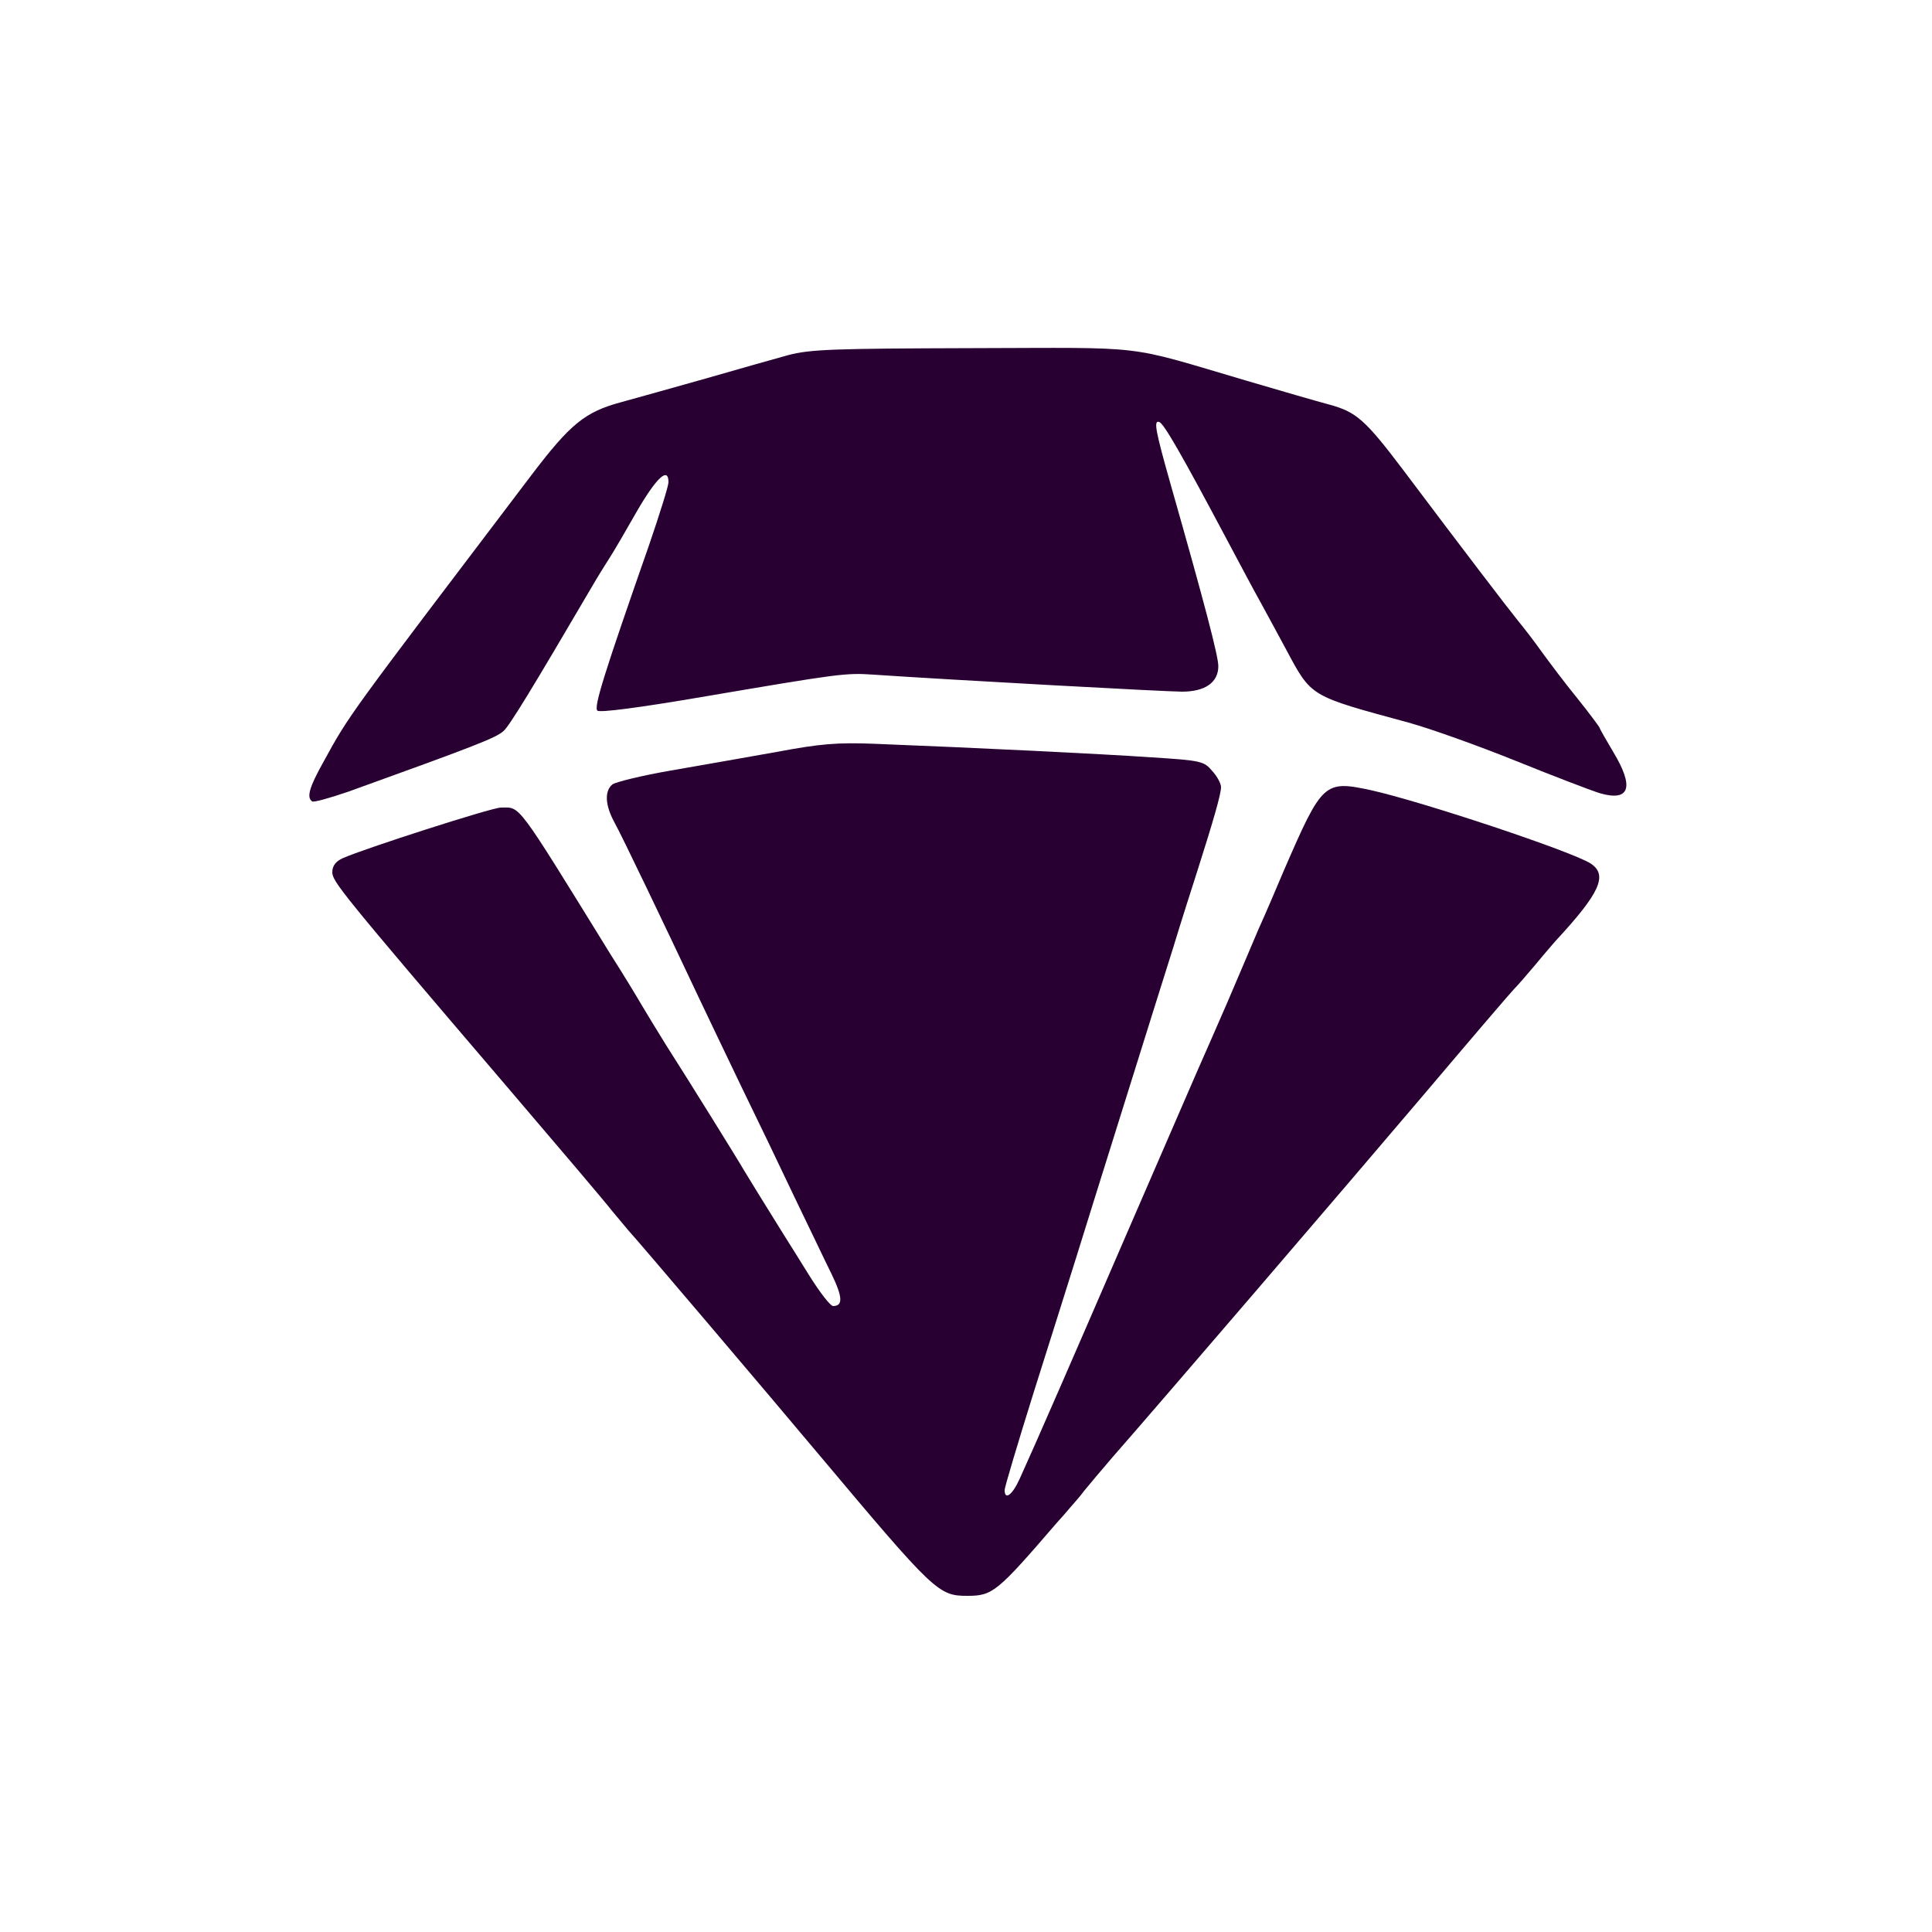 <?xml version="1.0" standalone="no"?>
<!DOCTYPE svg PUBLIC "-//W3C//DTD SVG 20010904//EN"
 "http://www.w3.org/TR/2001/REC-SVG-20010904/DTD/svg10.dtd">
<svg version="1.0" xmlns="http://www.w3.org/2000/svg"
 width="500pt" height="500pt" viewBox="0 0 500 500"
 preserveAspectRatio="xMidYMid meet">

<g transform="translate(0,500) scale(0.1,-0.1)"
fill="#280031" stroke="none">
<path d="M2040 4081 c-36 -10 -132 -37 -215 -61 -82 -23 -181 -51 -218 -61
-93 -25 -131 -56 -232 -189 -481 -634 -470 -618 -538 -742 -37 -66 -44 -92
-29 -102 4 -3 46 9 93 25 327 118 382 139 402 157 16 14 76 113 225 367 19 33
43 71 52 85 9 14 40 67 69 118 50 86 81 115 81 74 0 -10 -23 -83 -50 -162
-115 -329 -144 -420 -134 -429 5 -6 111 8 269 35 359 61 373 63 446 58 207
-14 757 -44 798 -44 60 0 94 24 94 66 0 26 -35 160 -123 469 -40 141 -45 168
-30 163 12 -4 57 -82 177 -308 31 -58 69 -130 86 -160 16 -30 46 -84 65 -120
67 -125 60 -120 317 -190 55 -15 181 -60 280 -100 99 -40 196 -77 216 -83 77
-22 89 16 34 107 -19 32 -35 60 -35 62 0 2 -26 37 -58 77 -32 39 -73 94 -92
120 -19 27 -47 63 -61 80 -26 32 -146 189 -297 390 -99 131 -122 151 -192 170
-30 8 -127 36 -215 62 -319 94 -246 85 -707 84 -362 -1 -421 -3 -478 -18z"/>
<path d="M2010 3054 c-74 -13 -197 -35 -273 -48 -76 -13 -144 -30 -152 -36
-21 -17 -19 -54 5 -98 19 -34 131 -268 220 -457 21 -44 70 -147 110 -230 40
-82 102 -211 137 -285 36 -74 78 -163 95 -197 29 -60 30 -83 4 -83 -7 0 -34
35 -61 78 -26 42 -58 93 -70 112 -46 74 -90 145 -100 162 -13 23 -144 234
-201 323 -24 39 -53 86 -64 105 -11 19 -46 77 -78 127 -250 405 -234 383 -286
383 -23 0 -353 -106 -409 -131 -18 -8 -27 -20 -27 -36 0 -24 21 -51 450 -553
135 -158 259 -304 275 -325 17 -20 35 -42 41 -49 20 -21 369 -432 498 -586
294 -350 305 -360 379 -360 66 0 77 9 232 189 11 12 27 30 35 40 8 9 25 28 36
43 12 15 46 55 76 90 121 138 593 688 801 933 121 143 227 267 236 276 9 9 34
38 56 64 22 27 45 53 50 59 115 124 137 171 92 201 -47 31 -438 161 -569 190
-121 26 -126 21 -225 -207 -18 -43 -48 -113 -67 -155 -18 -43 -54 -127 -80
-188 -26 -60 -63 -144 -81 -185 -18 -41 -99 -228 -180 -415 -141 -326 -235
-542 -276 -632 -19 -42 -39 -57 -39 -29 0 7 34 121 75 252 42 132 91 289 110
349 19 61 75 241 125 400 50 160 107 342 127 405 19 63 48 153 63 200 41 129
60 195 60 213 0 9 -10 28 -23 42 -21 25 -29 27 -157 35 -129 9 -460 25 -715
35 -99 4 -143 0 -255 -21z"/>
</g>
</svg>
